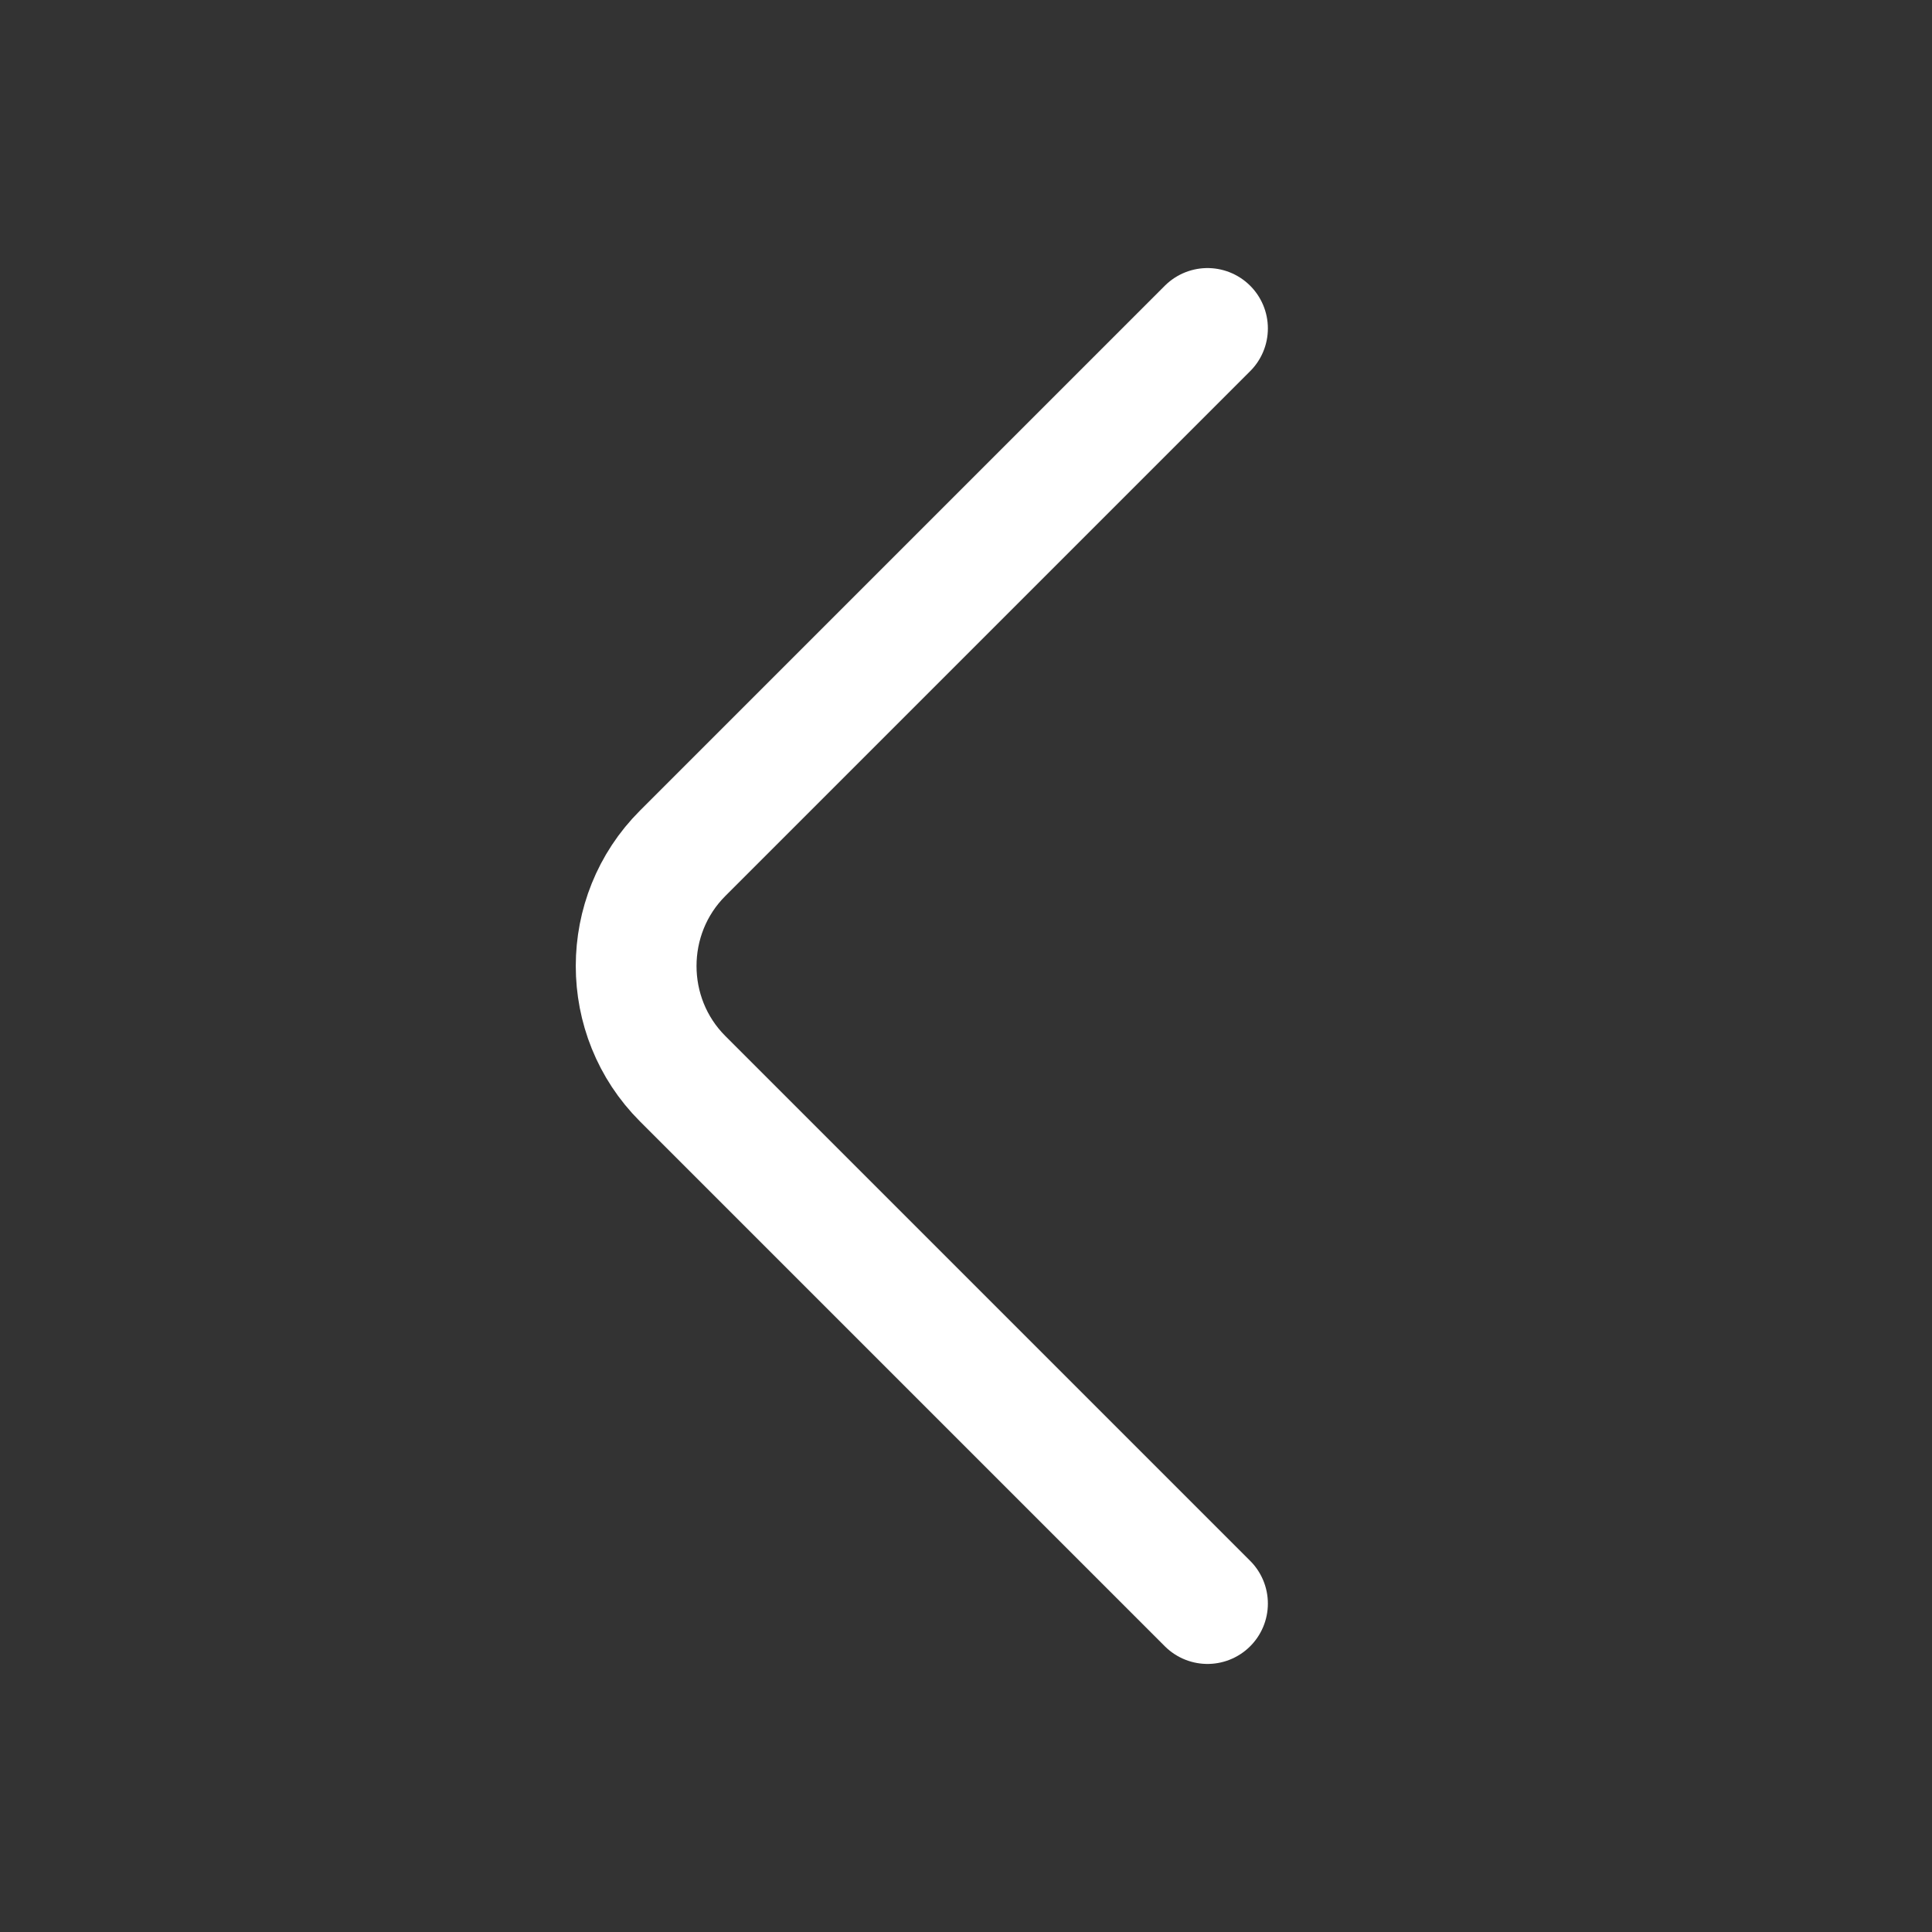 <svg width="28" height="28" viewBox="0 0 28 28" fill="none" xmlns="http://www.w3.org/2000/svg">
<rect x="0" y="0" width="28" height="28" fill="#333333" stroke="none"/>
<g id="vuesax/linear/arrow-left">
<g id="arrow-left">
<path id="Vector" d="M17.5 23.24L9.893 15.633C8.995 14.735 8.995 13.265 9.893 12.367L17.5 4.76" stroke="white" stroke-width="1.75" stroke-miterlimit="10" stroke-linecap="round" stroke-linejoin="round"/>
</g>
</g>
</svg>

